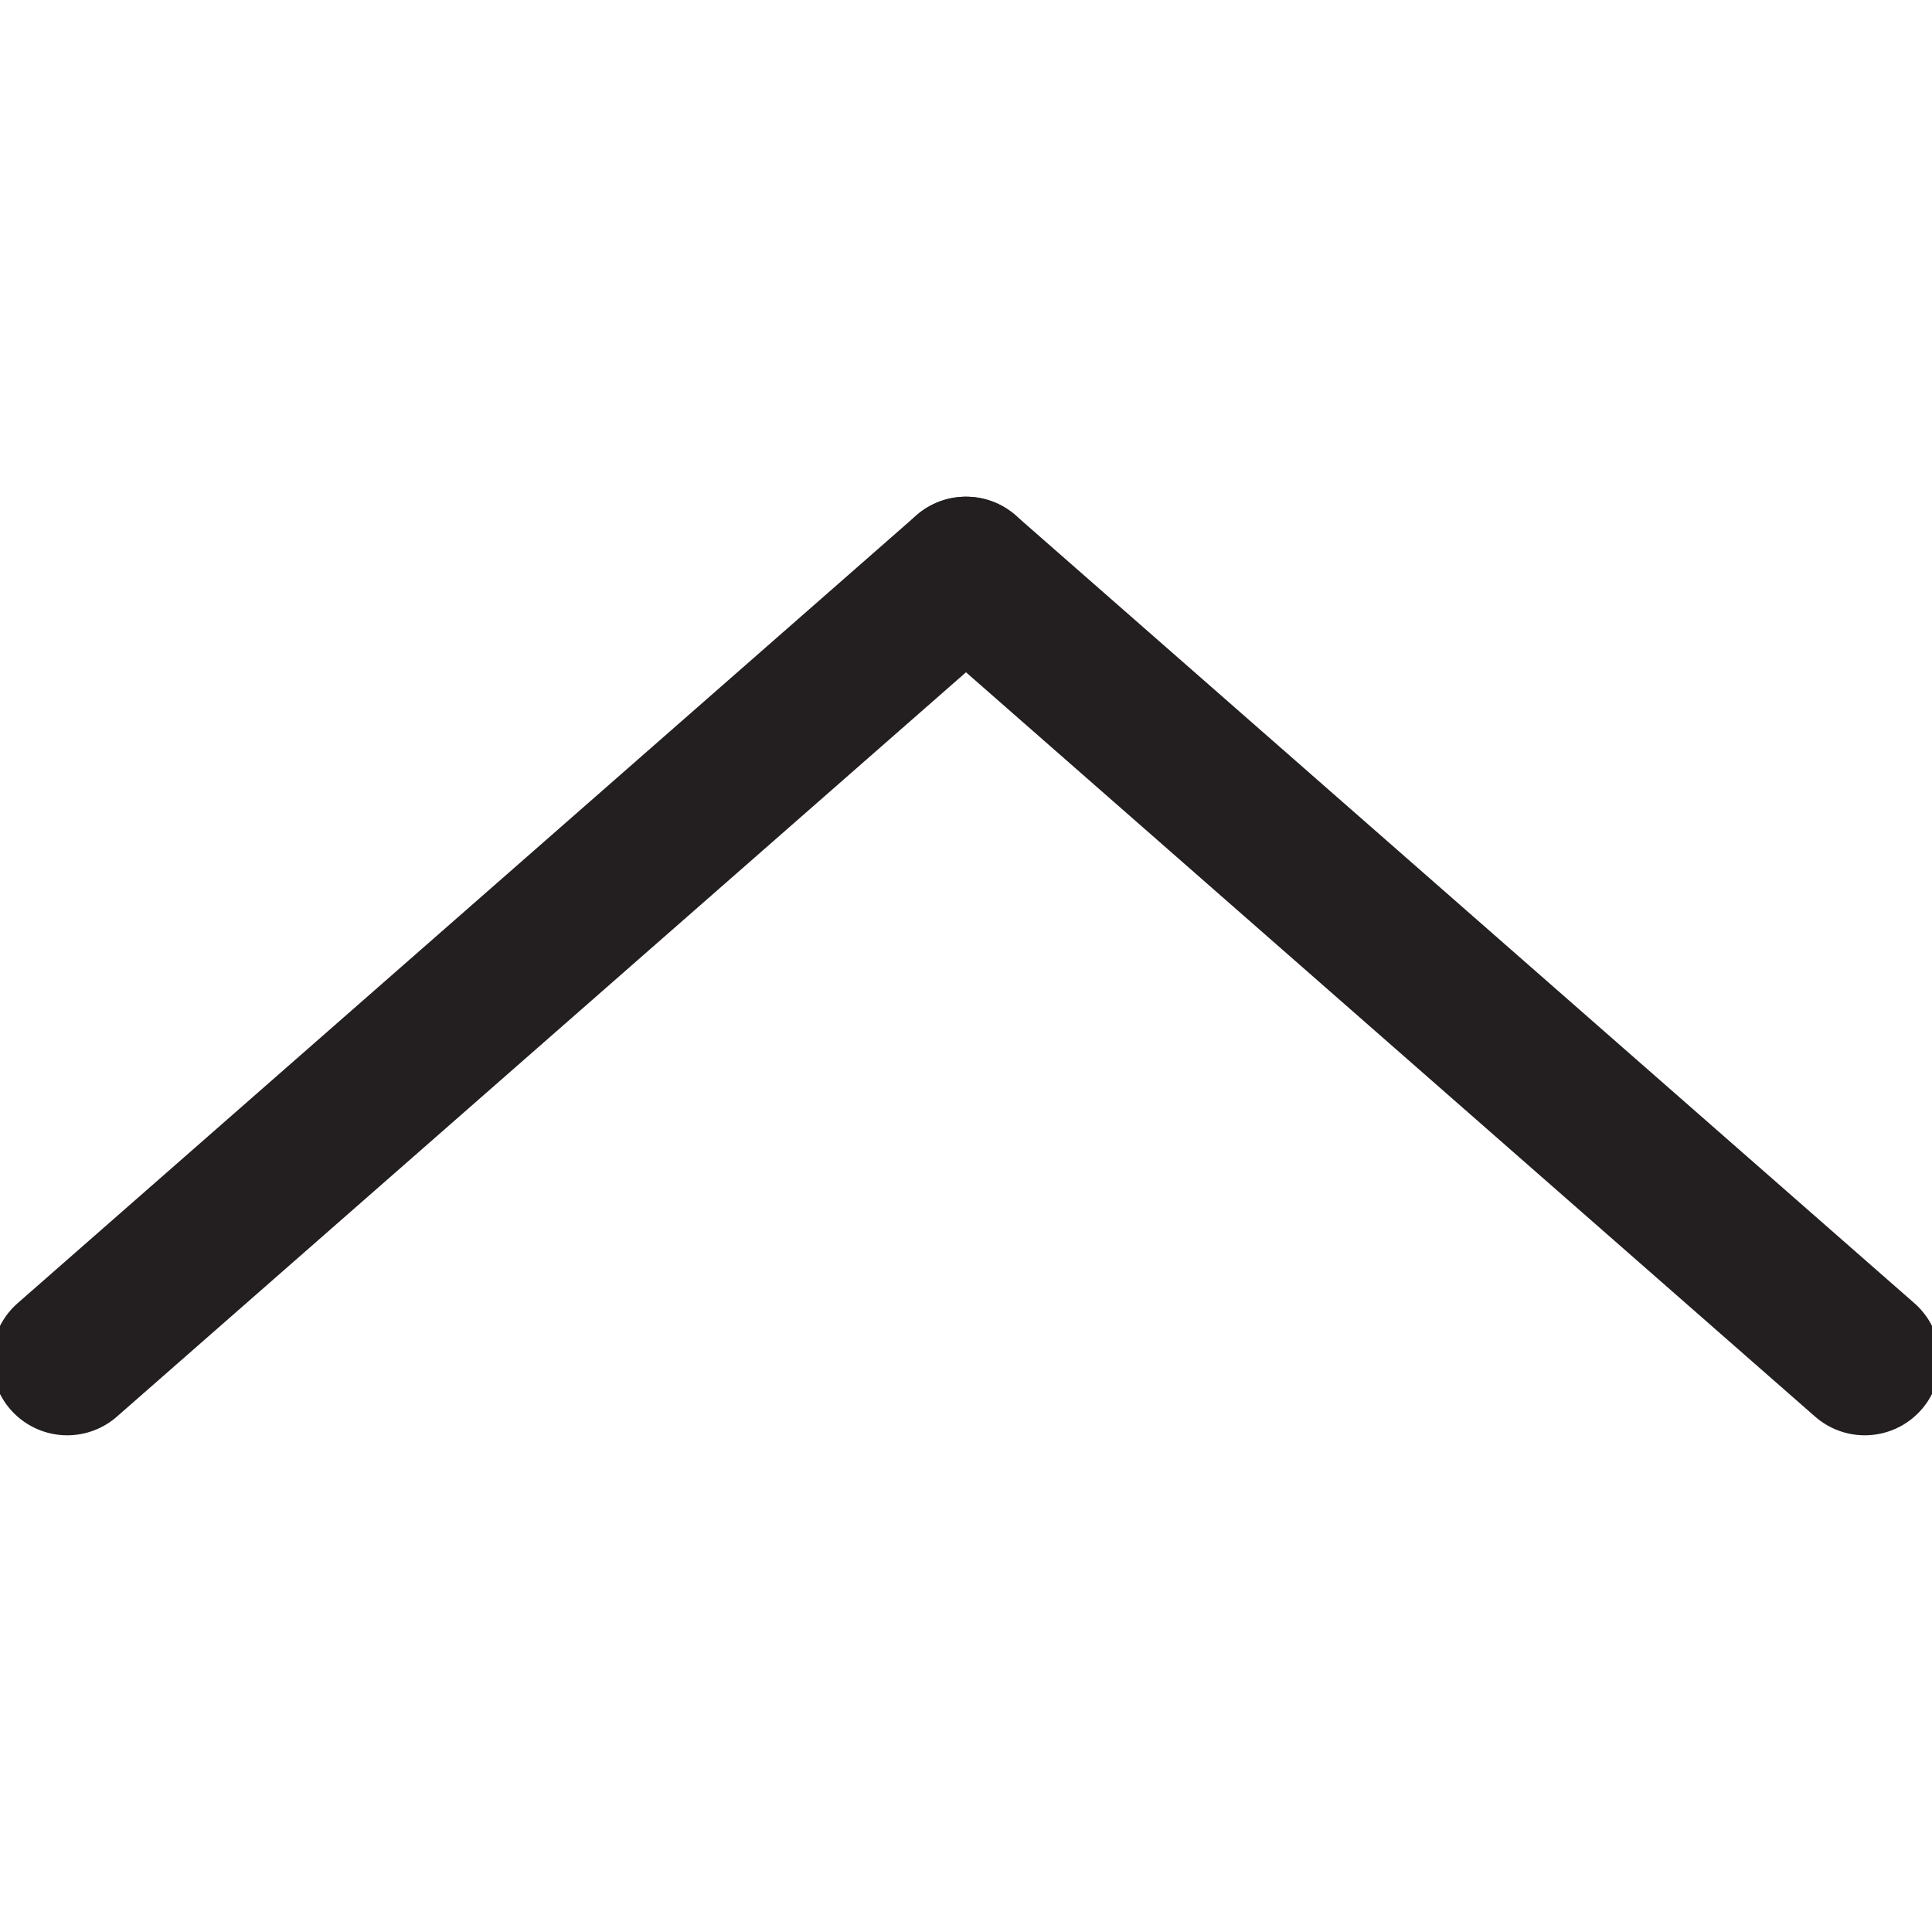 <?xml version="1.0" encoding="utf-8"?>
<!-- Generator: Adobe Illustrator 27.2.0, SVG Export Plug-In . SVG Version: 6.00 Build 0)  -->
<svg version="1.1" xmlns="http://www.w3.org/2000/svg" xmlns:xlink="http://www.w3.org/1999/xlink" x="0px" y="0px"
	 viewBox="0 0 100 100" style="enable-background:new 0 0 100 100;" xml:space="preserve">
<style type="text/css">
	.st0{display:none;}
	.st1{fill:none;stroke:#231F20;stroke-width:7.258;stroke-miterlimit:10;}
	.st2{fill:none;stroke:#231F20;stroke-width:7.622;stroke-miterlimit:10;}
	.st3{fill:none;stroke:#231F20;stroke-width:7.193;stroke-miterlimit:10;}
	.st4{fill:none;stroke:#231F20;stroke-width:7.834;stroke-linecap:round;stroke-miterlimit:10;}
	.st5{fill:none;stroke:#231F20;stroke-width:7.989;stroke-linecap:round;stroke-miterlimit:10;}
	.st6{fill:none;stroke:#231F20;stroke-width:7.803;stroke-linecap:round;stroke-miterlimit:10;}
	.st7{fill:none;stroke:#231F20;stroke-width:7.802;stroke-linecap:round;stroke-miterlimit:10;}
	.st8{fill:none;stroke:#231F20;stroke-width:7.824;stroke-linecap:round;stroke-miterlimit:10;}
	.st9{fill:none;stroke:#231F20;stroke-width:7;stroke-linecap:round;stroke-miterlimit:10;}
	.st10{fill:#231F20;}
	.st11{fill:#FFFFFF;stroke:#231F20;stroke-width:0.918;stroke-miterlimit:10;}
</style>
<g id="Layer_1" class="st0">
</g>
<g id="Layer_2">
	<g>
		<line class="st7" x1="50" y1="29.61" x2="96.52" y2="70.39"/>
		<line class="st7" x1="50" y1="29.61" x2="3.48" y2="70.39"/>
	</g>
</g>
</svg>

